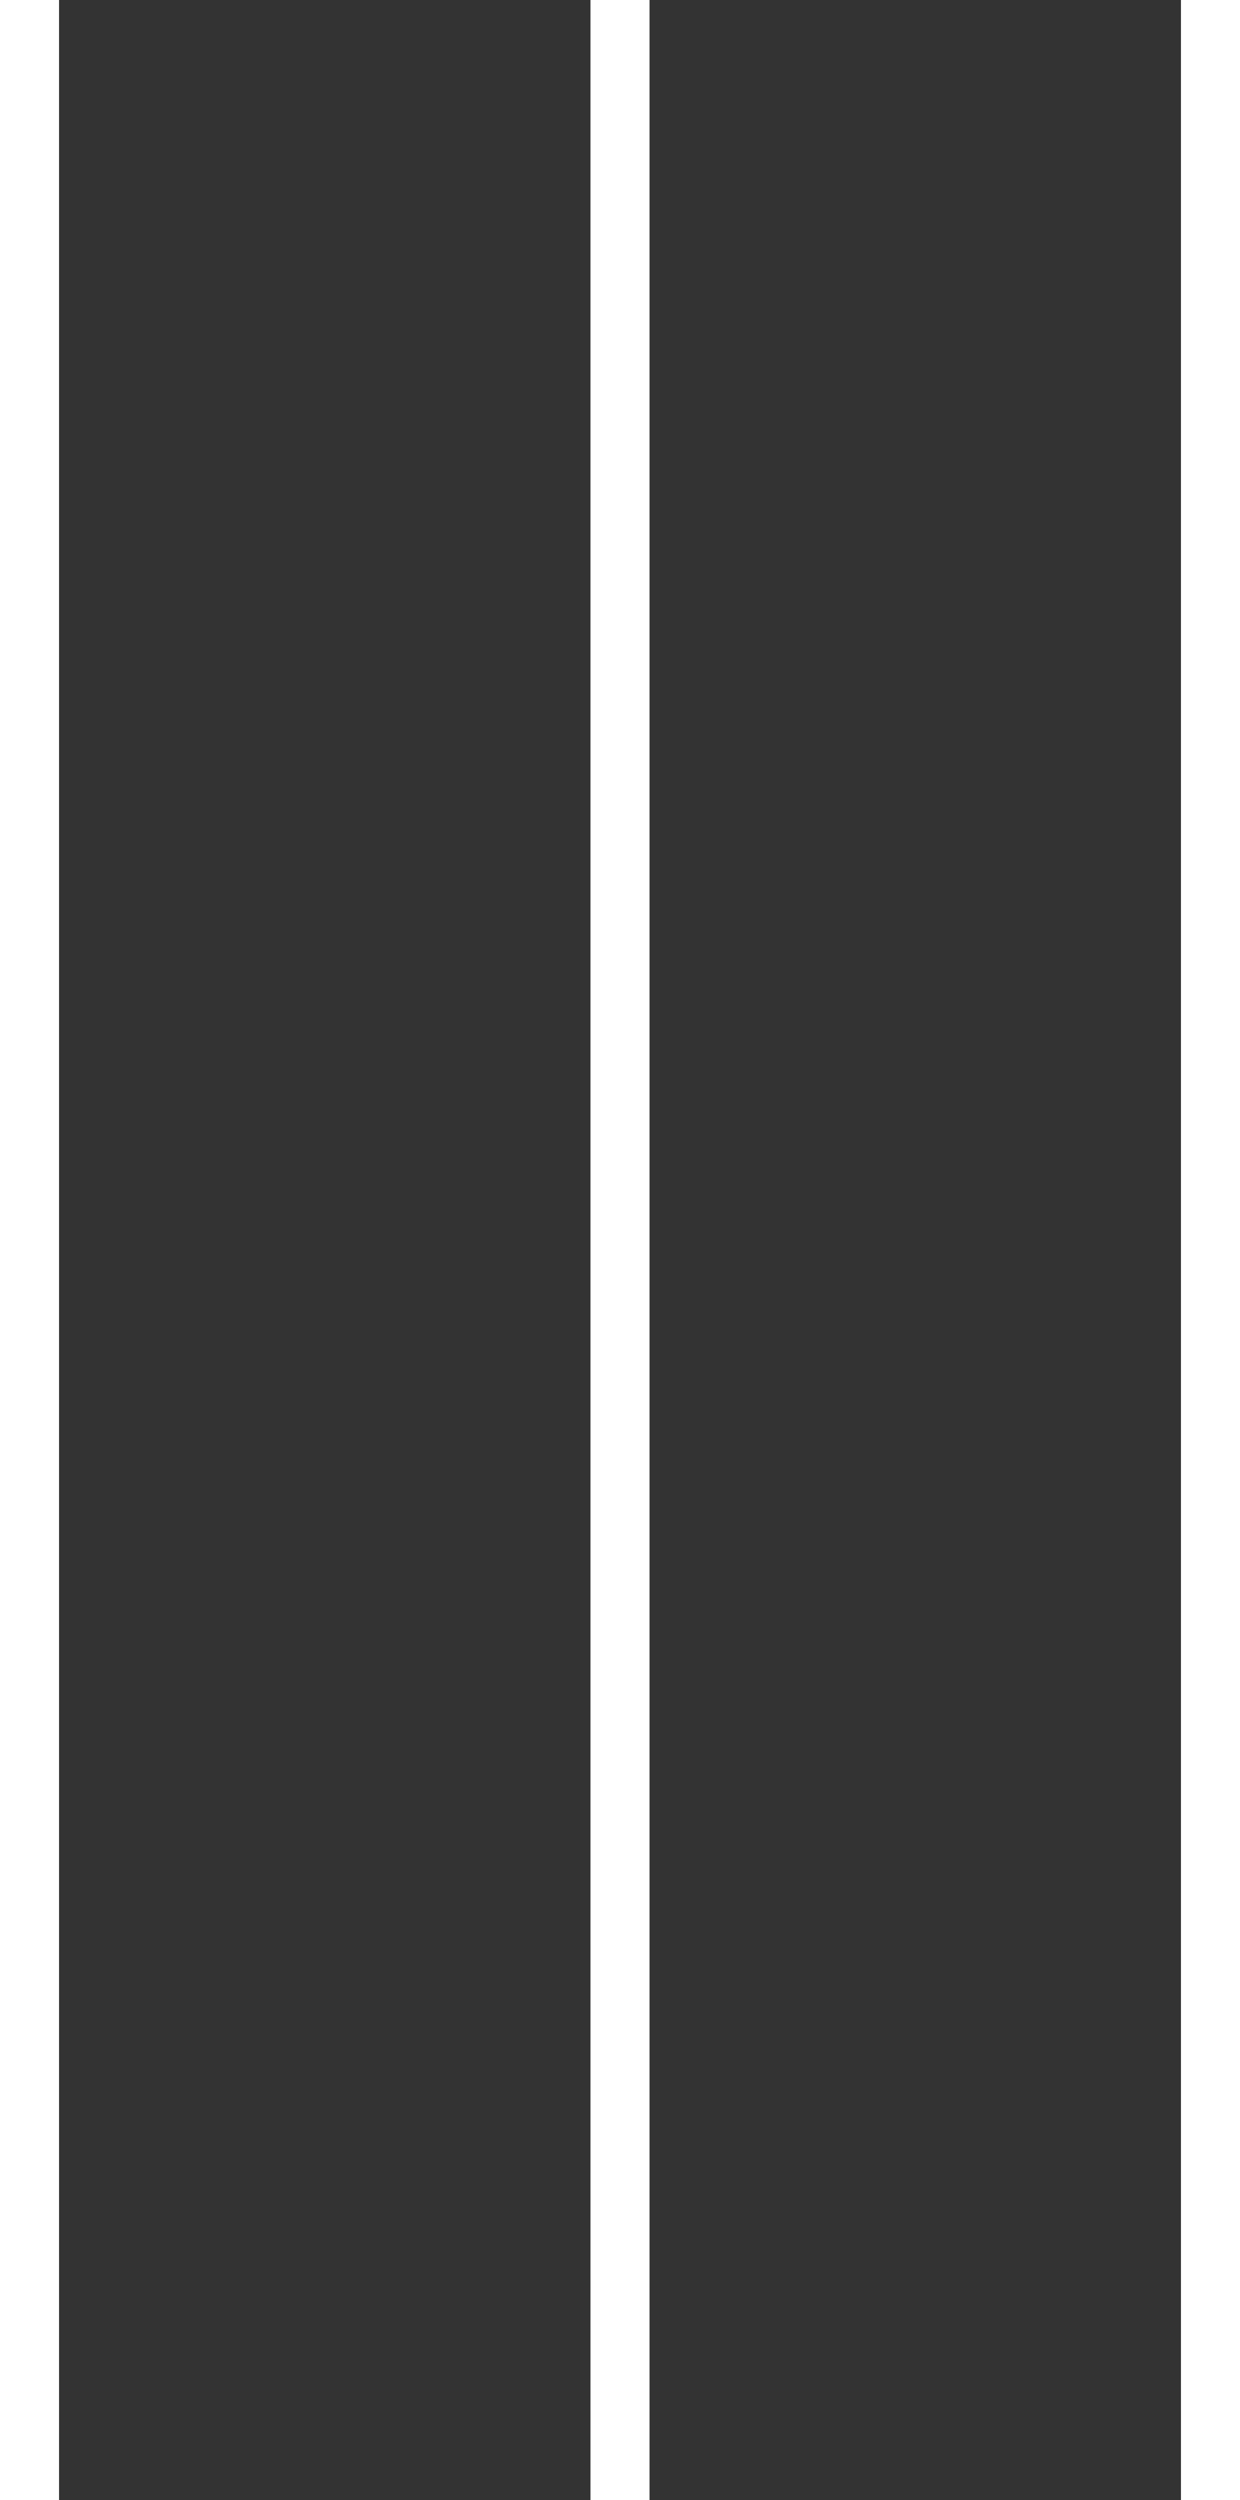<svg id="Capa_1" data-name="Capa 1" xmlns="http://www.w3.org/2000/svg" viewBox="0 0 21 42.34"><rect x="0" y="0" width="21" height="42.34" fill="#333333" stroke="none"/><defs><style>.cls-1{fill:#fff;}</style></defs><rect class="cls-1" width="1" height="42.34"/><rect class="cls-1" x="10" width="1" height="42.34"/><rect class="cls-1" x="20" width="1" height="42.34"/></svg>